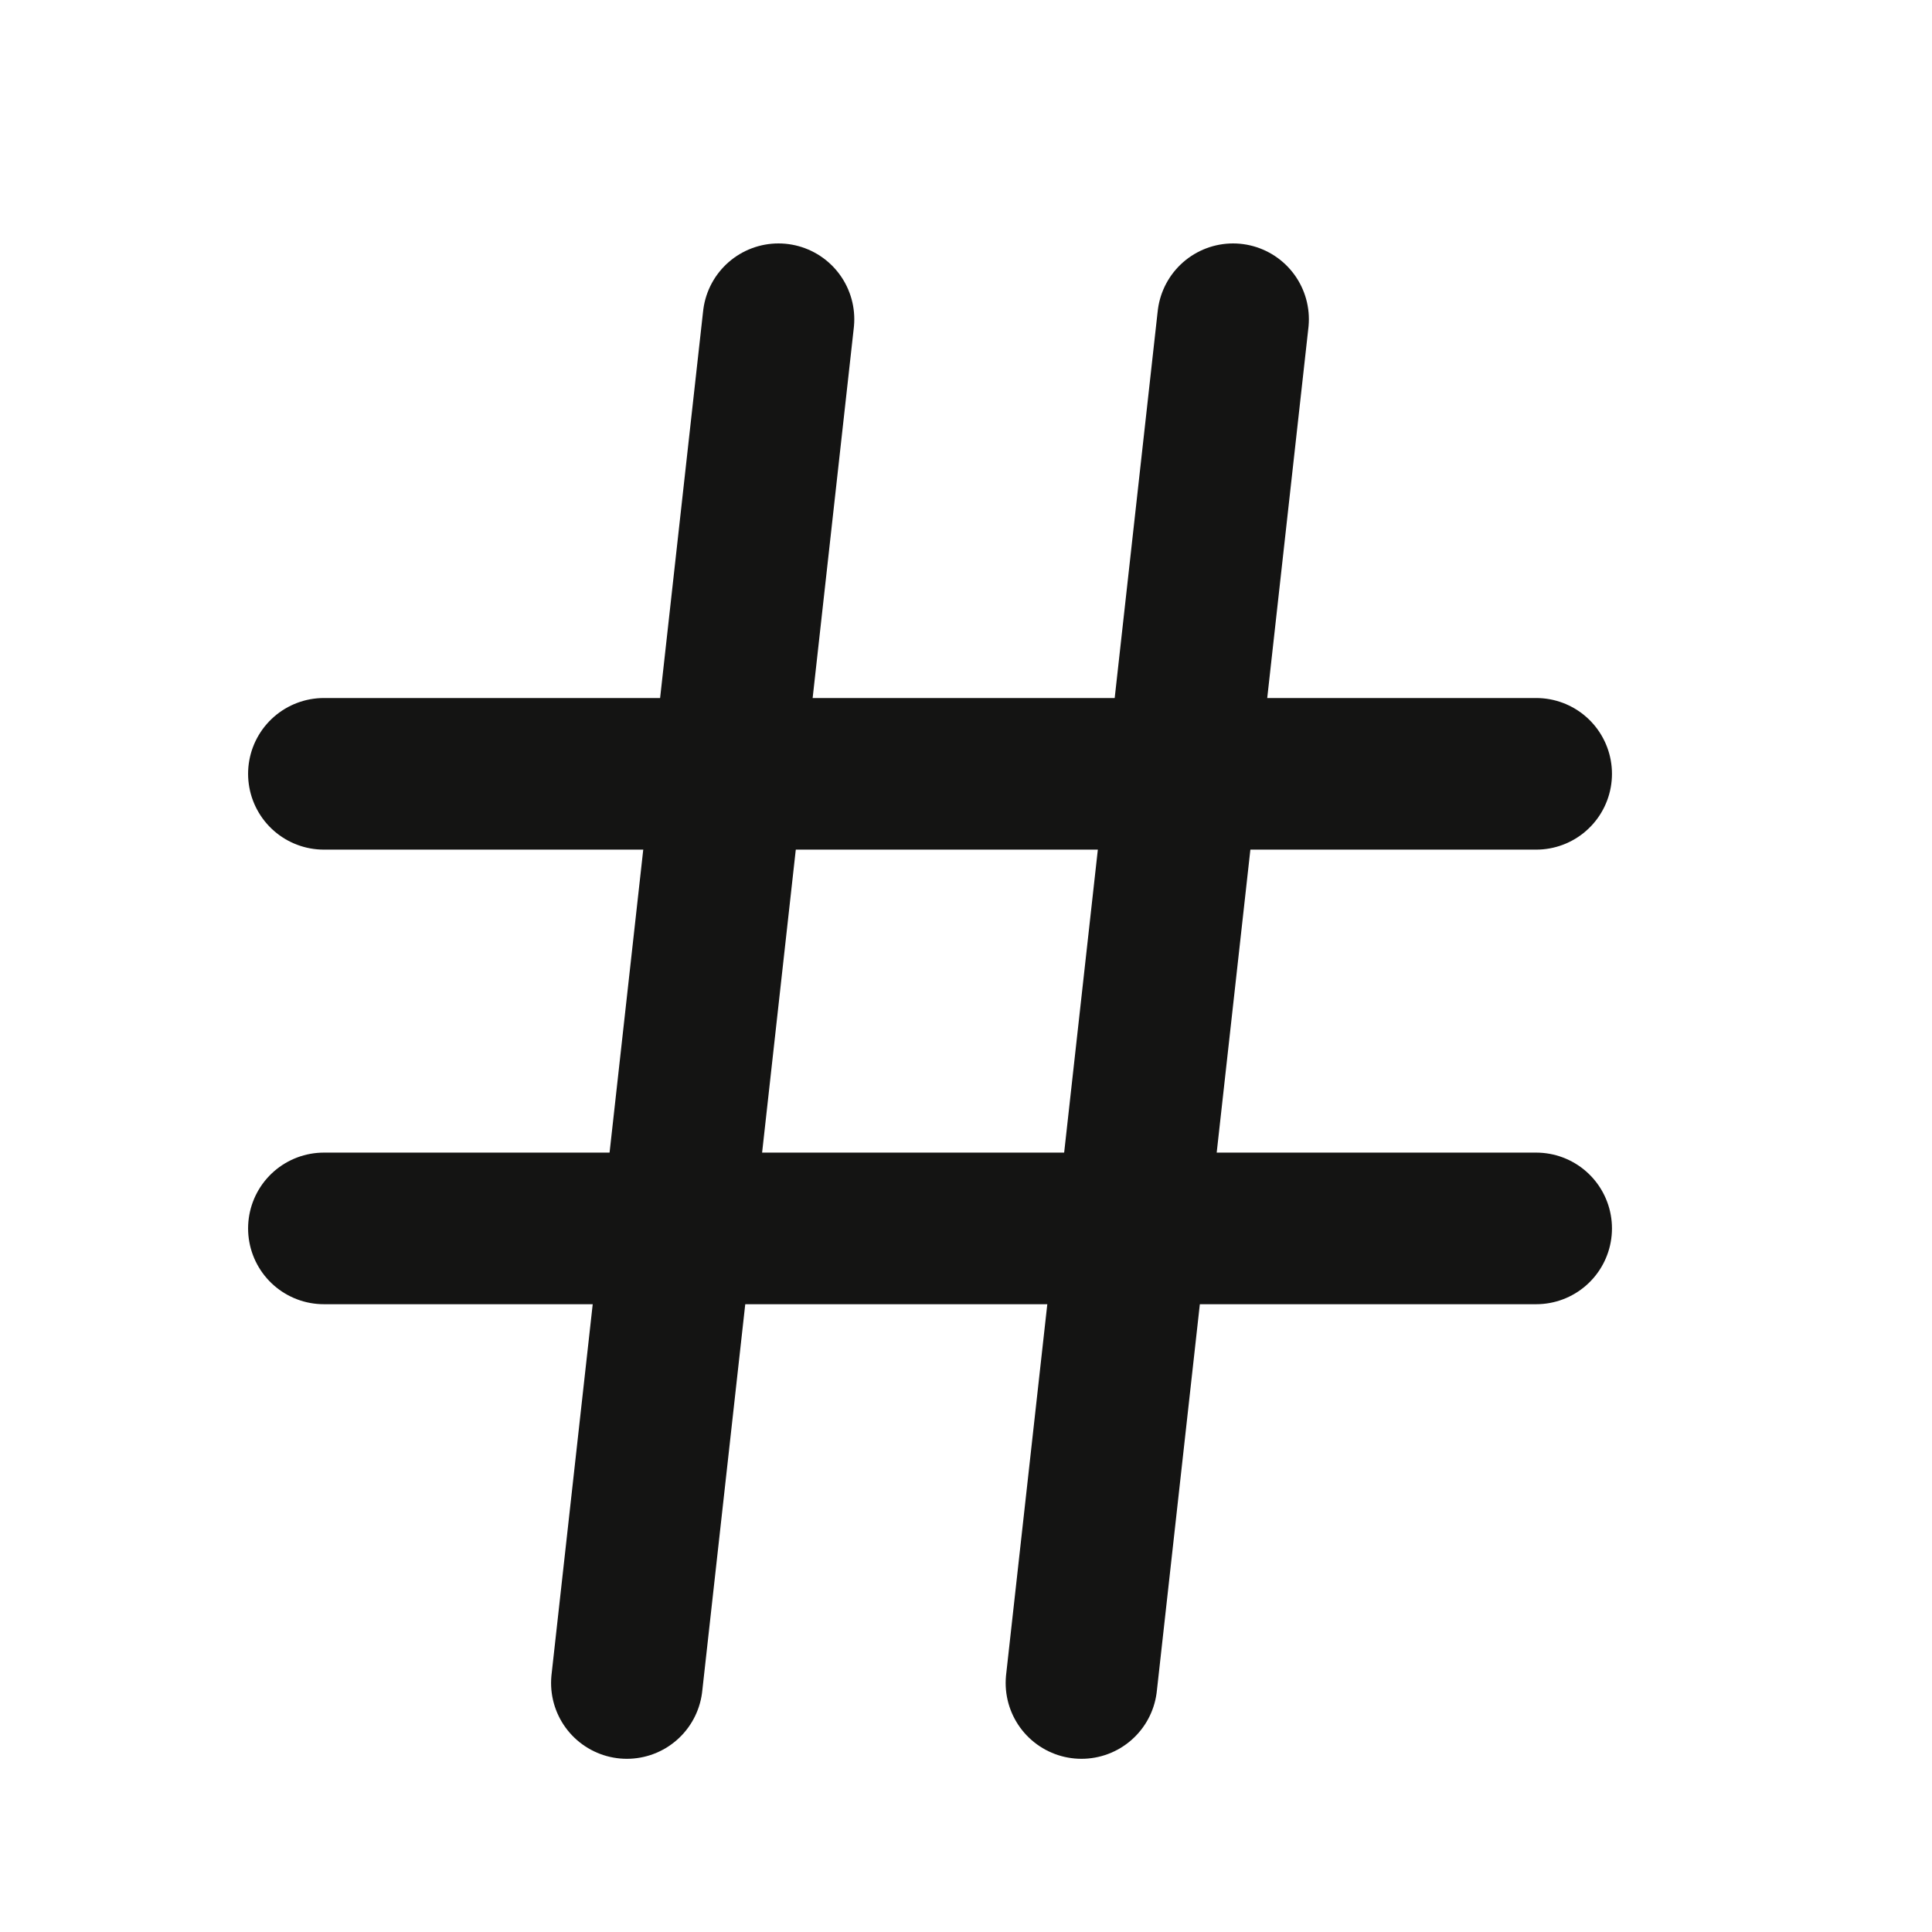 <svg width="17" height="17" viewBox="0 0 17 17" fill="none" xmlns="http://www.w3.org/2000/svg">
<path d="M2.85 6.809H13.517" stroke="#141413" stroke-width="1.334" stroke-linecap="round" stroke-linejoin="round"/>
<path d="M2.85 10.809H13.517" stroke="#141413" stroke-width="1.334" stroke-linecap="round" stroke-linejoin="round"/>
<path d="M6.85 2.809L5.516 14.809" stroke="#141413" stroke-width="1.334" stroke-linecap="round" stroke-linejoin="round"/>
<path d="M10.85 2.809L9.516 14.809" stroke="#141413" stroke-width="1.334" stroke-linecap="round" stroke-linejoin="round"/>
</svg>
